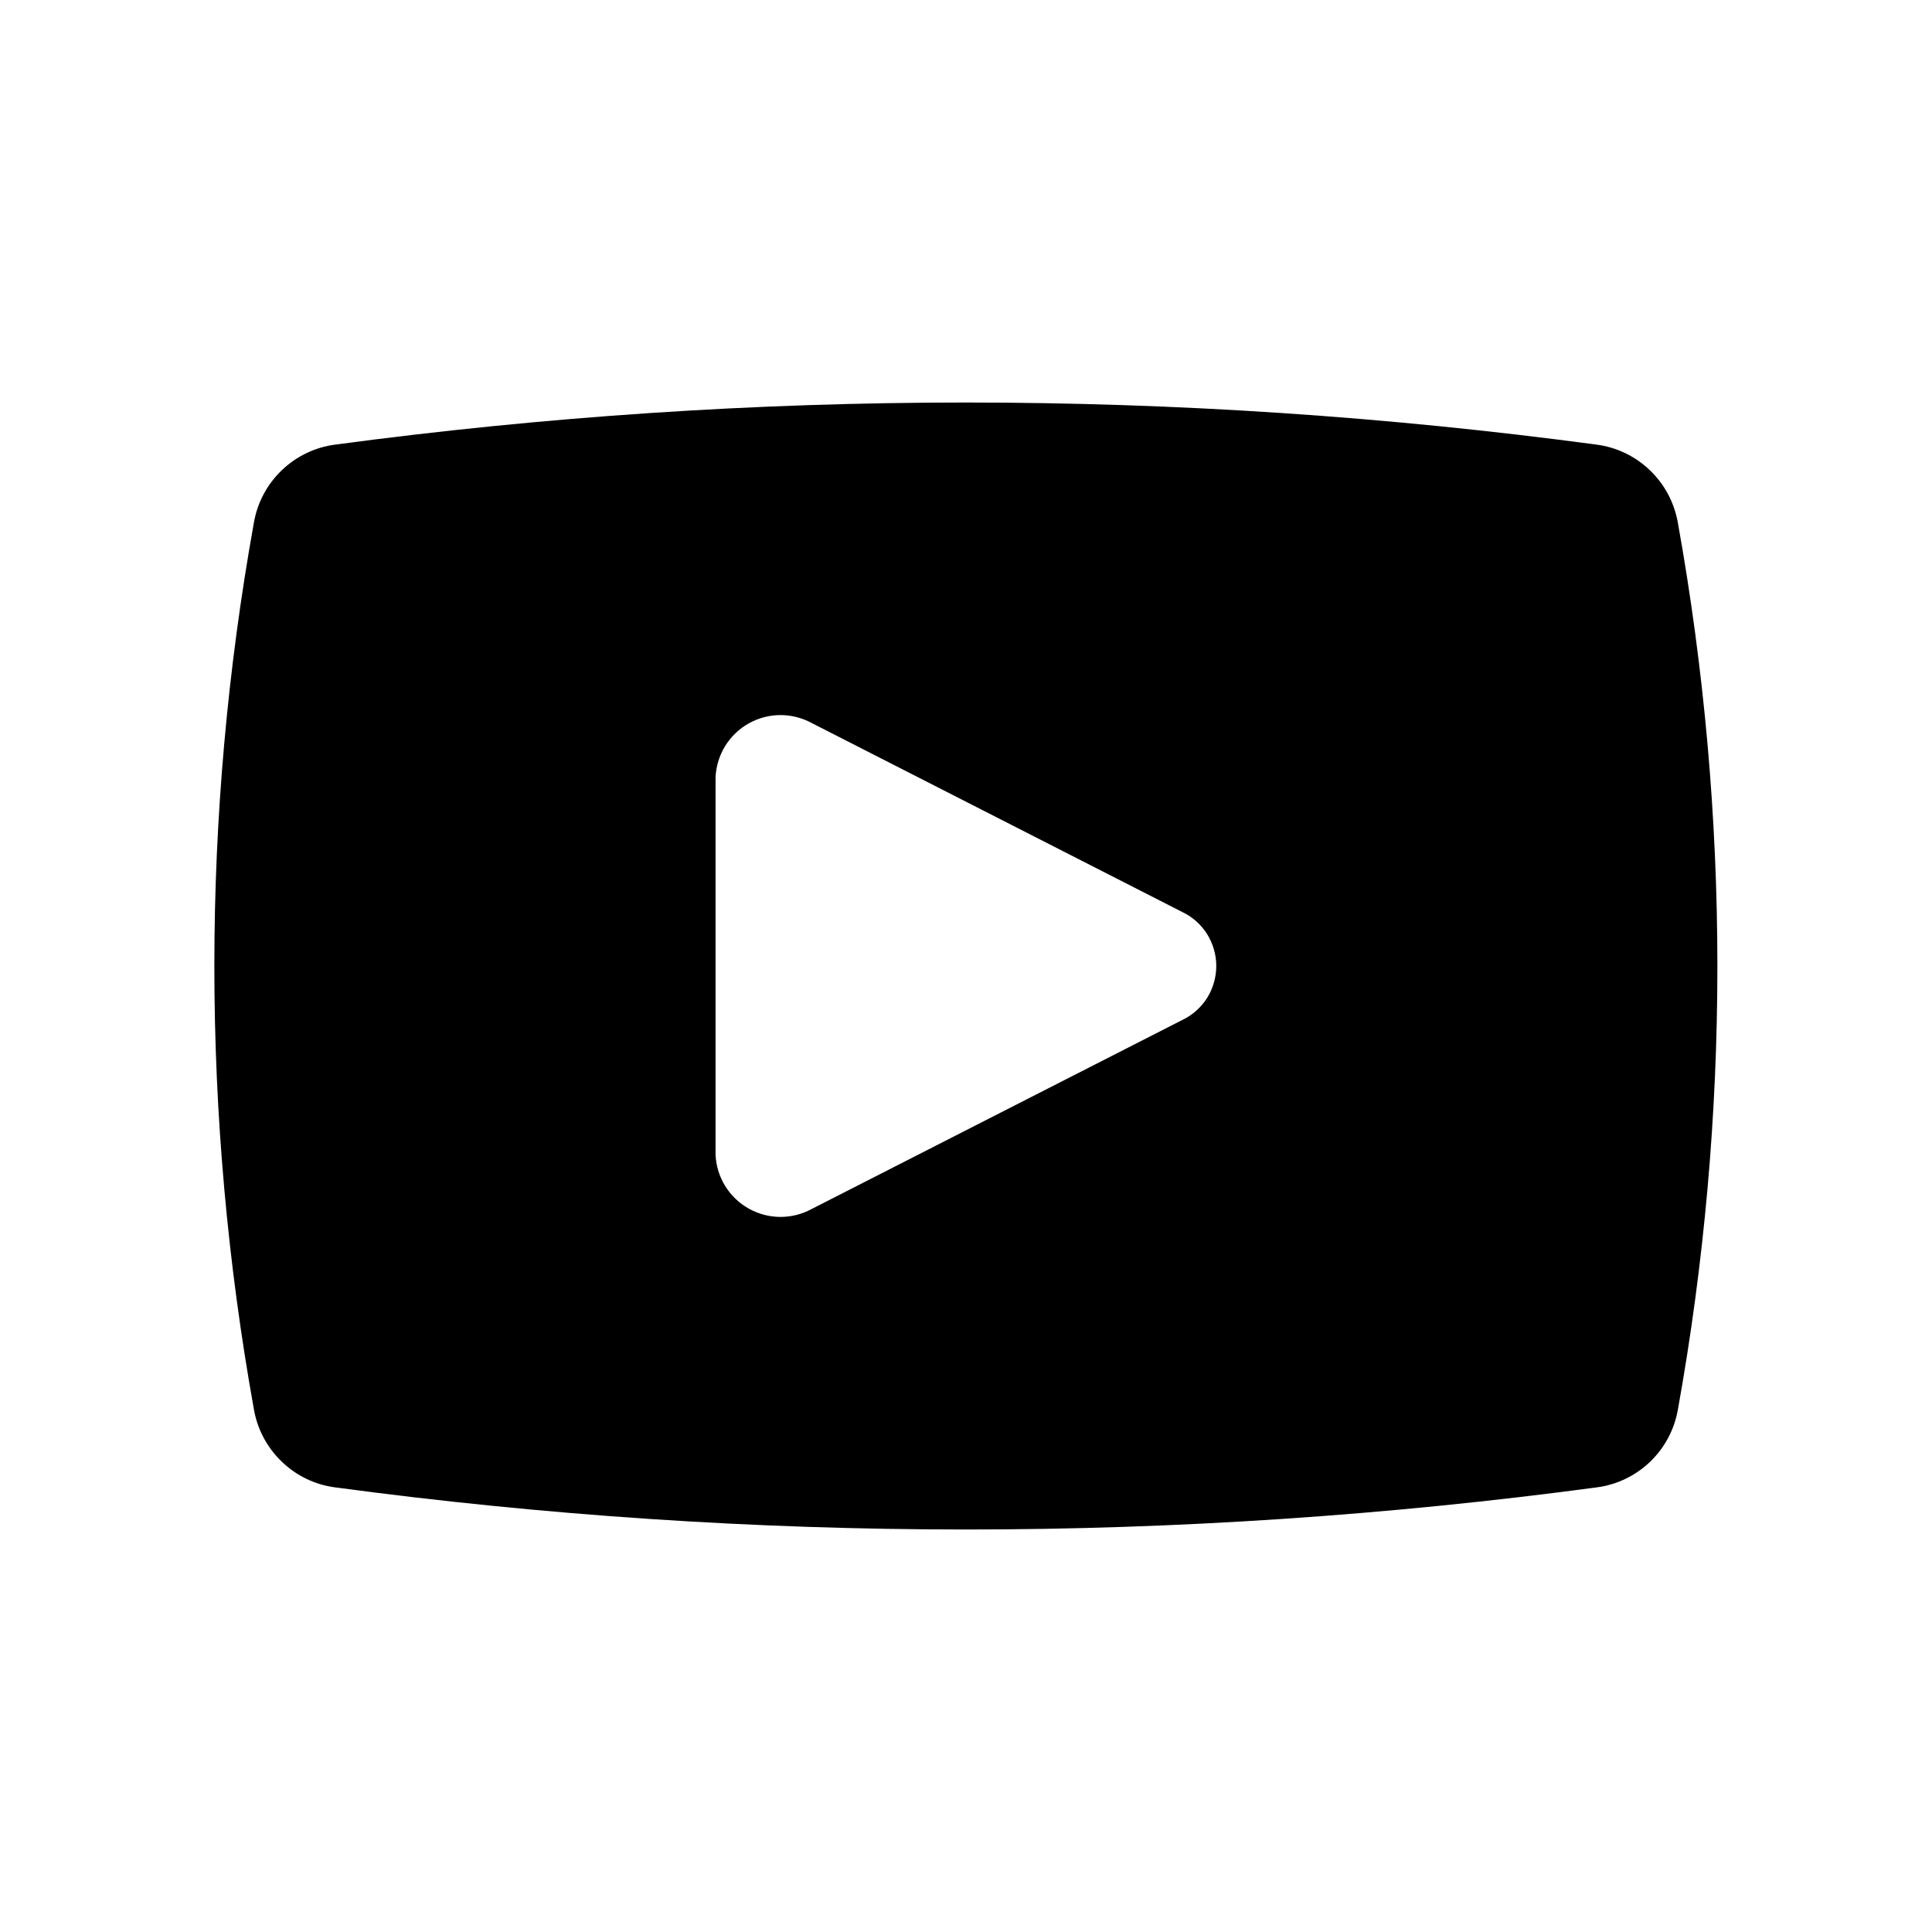 <svg width="24" height="24" viewBox="0 0 24 24" fill="none" xmlns="http://www.w3.org/2000/svg">
<path d="M20.843 6.493C20.799 6.244 20.678 6.016 20.496 5.842C20.314 5.667 20.081 5.555 19.831 5.523C14.633 4.826 9.364 4.826 4.165 5.523C3.915 5.555 3.683 5.667 3.501 5.841C3.319 6.015 3.197 6.243 3.154 6.492C2.499 10.134 2.499 13.865 3.154 17.507C3.197 17.756 3.319 17.984 3.501 18.158C3.682 18.333 3.915 18.445 4.165 18.477C6.762 18.826 9.38 19 12 19C14.62 19 17.236 18.825 19.833 18.477C20.083 18.445 20.316 18.333 20.498 18.159C20.68 17.984 20.801 17.756 20.844 17.507C21.498 13.865 21.497 10.135 20.843 6.493ZM8.889 14.349V9.652C8.896 9.515 8.937 9.383 9.009 9.266C9.081 9.15 9.181 9.054 9.3 8.987C9.419 8.92 9.553 8.884 9.69 8.883C9.827 8.882 9.962 8.916 10.082 8.981L14.686 11.329C14.813 11.389 14.92 11.485 14.995 11.603C15.069 11.722 15.109 11.86 15.109 12C15.109 12.14 15.069 12.278 14.995 12.397C14.92 12.515 14.813 12.611 14.686 12.671L10.082 15.019C9.962 15.084 9.827 15.118 9.69 15.117C9.554 15.116 9.42 15.08 9.3 15.013C9.181 14.946 9.081 14.85 9.009 14.734C8.937 14.618 8.896 14.485 8.889 14.349Z" fill="black"/>
</svg>
